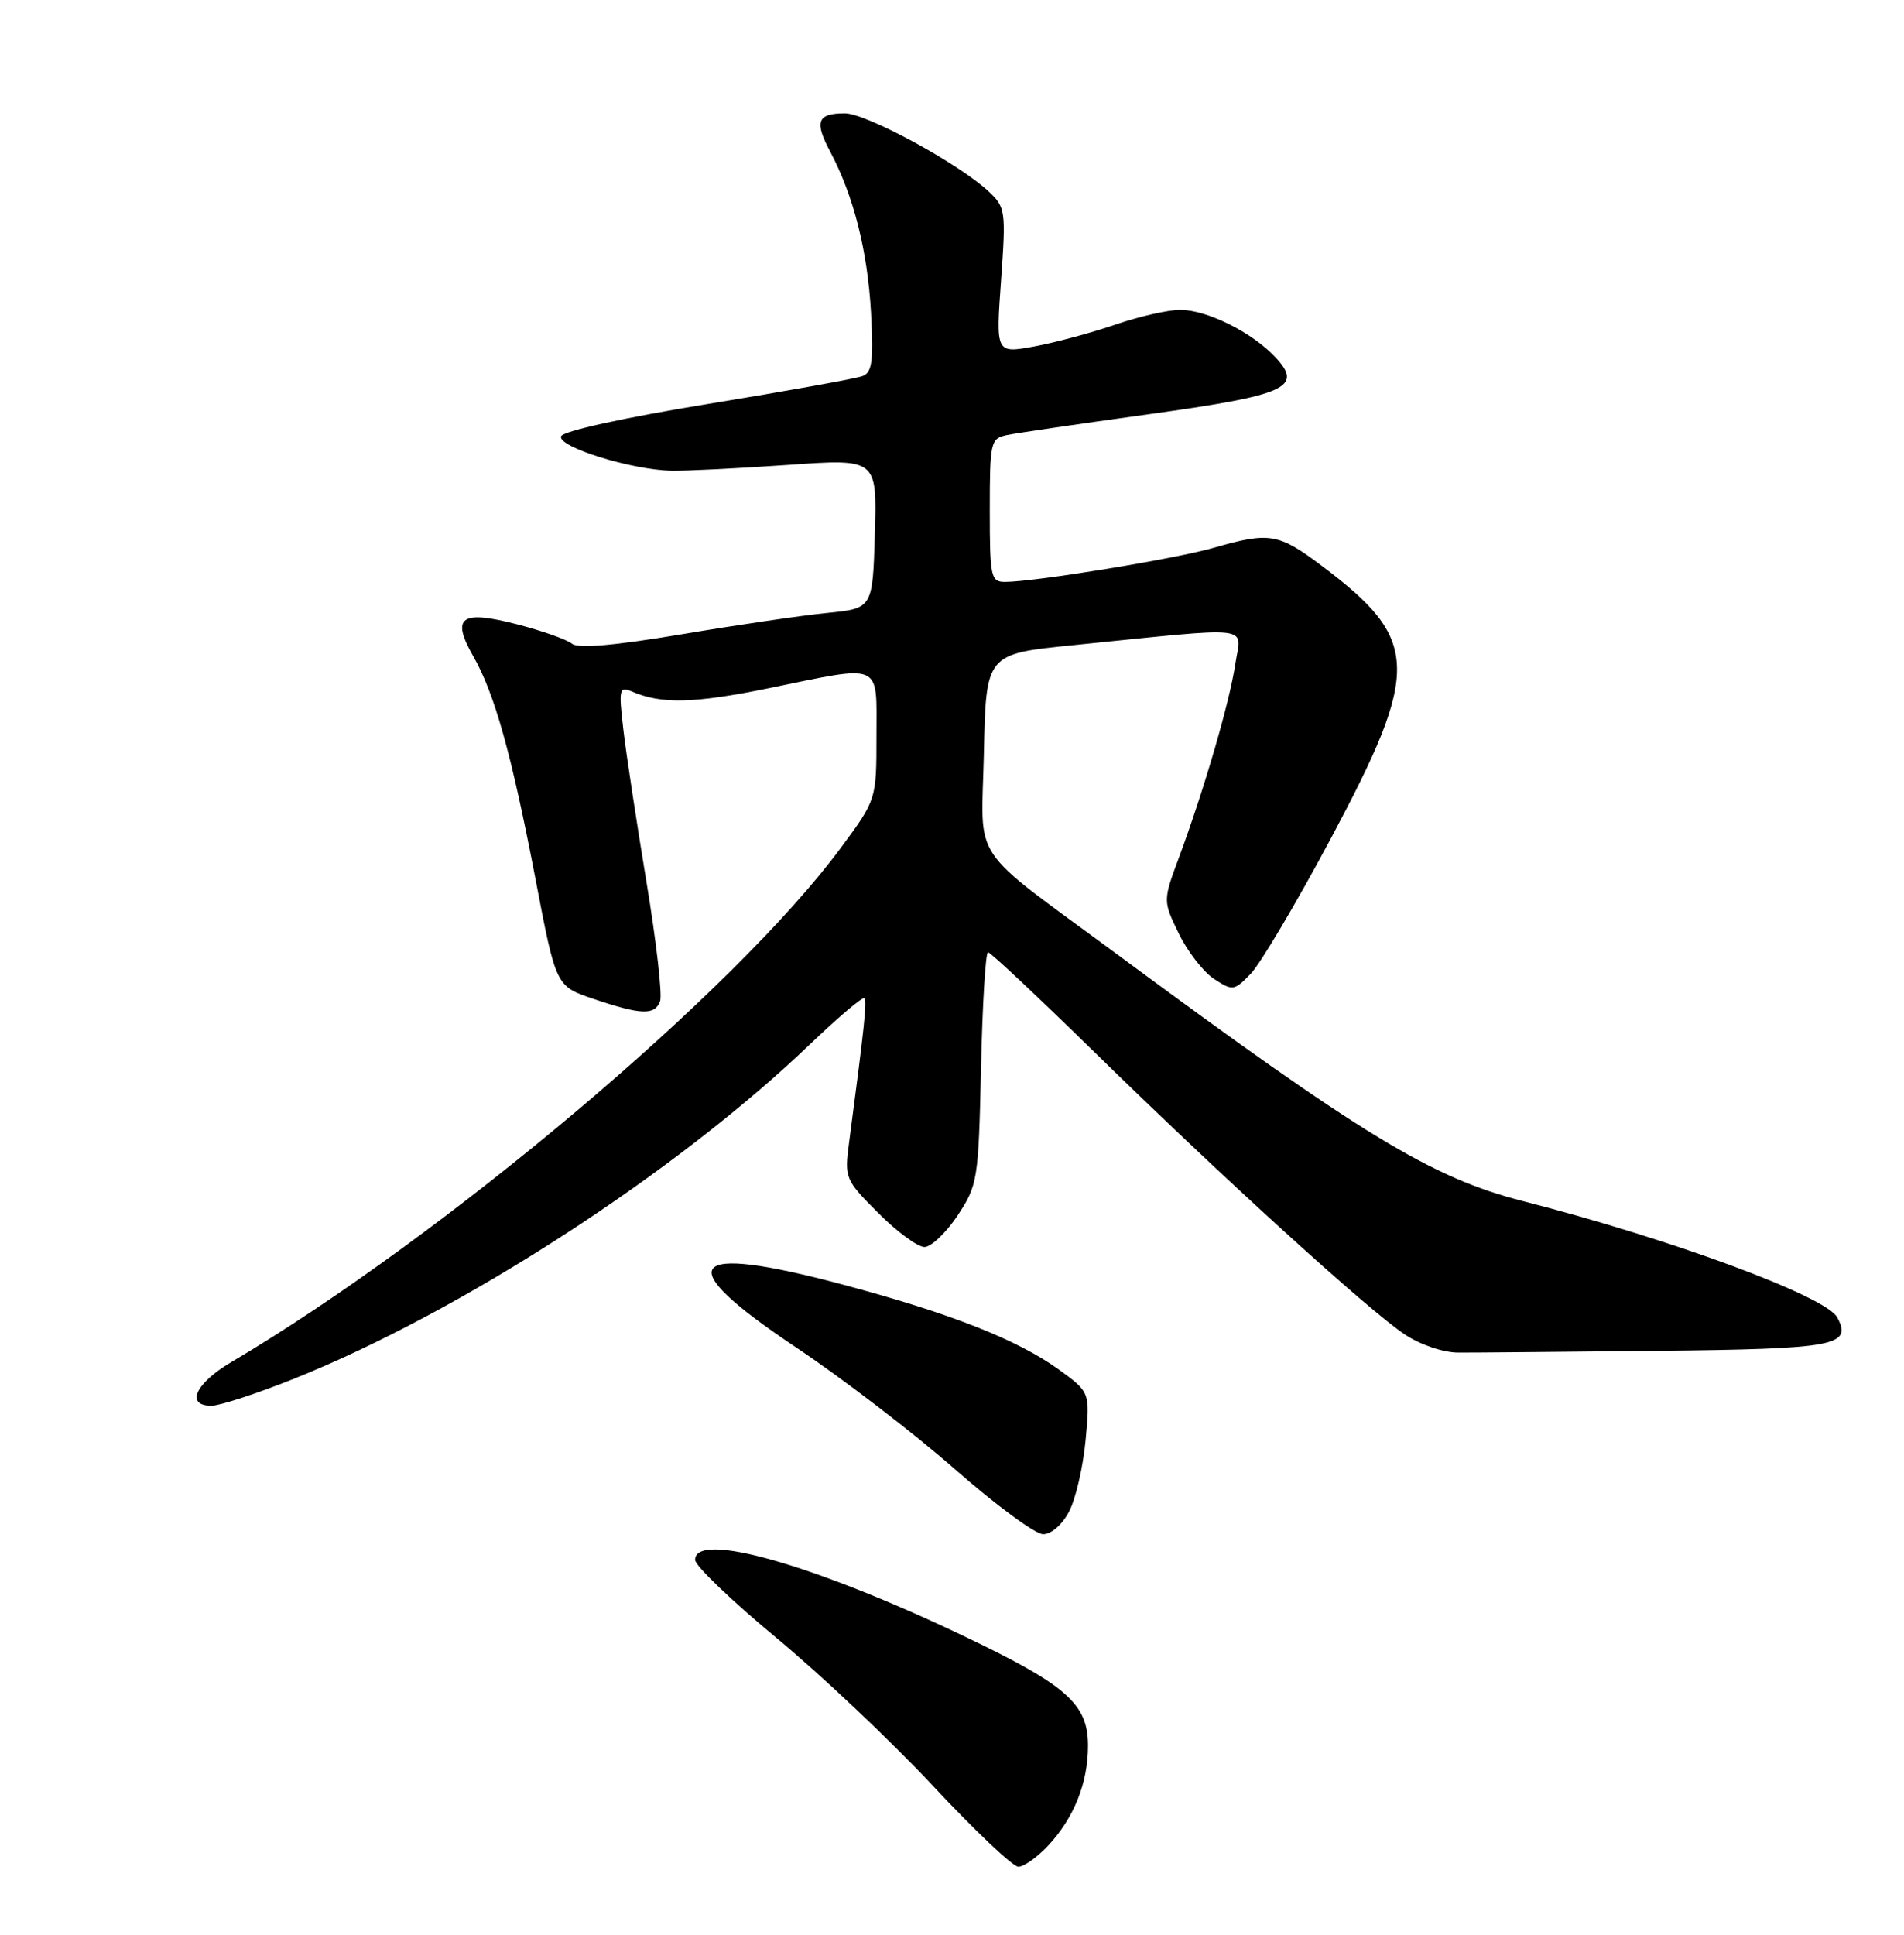 <?xml version="1.0" encoding="UTF-8" standalone="no"?>
<!DOCTYPE svg PUBLIC "-//W3C//DTD SVG 1.1//EN" "http://www.w3.org/Graphics/SVG/1.1/DTD/svg11.dtd" >
<svg xmlns="http://www.w3.org/2000/svg" xmlns:xlink="http://www.w3.org/1999/xlink" version="1.1" viewBox="0 0 252 256">
 <g >
 <path fill="currentColor"
d=" M 138.68 244.25 C 142.14 240.57 144.00 235.93 144.00 230.98 C 144.00 225.45 141.20 222.98 127.50 216.45 C 107.67 206.99 92.00 202.55 92.00 206.40 C 92.00 207.17 96.84 211.81 102.75 216.71 C 108.66 221.60 117.99 230.42 123.49 236.31 C 128.98 242.19 134.06 247.00 134.78 247.00 C 135.50 247.00 137.26 245.76 138.68 244.25 Z  M 141.51 199.97 C 142.38 198.31 143.35 194.08 143.68 190.58 C 144.27 184.21 144.27 184.21 140.13 181.21 C 134.69 177.27 125.79 173.77 111.54 169.97 C 90.74 164.42 88.65 167.12 105.21 178.18 C 111.42 182.32 120.93 189.61 126.34 194.36 C 131.75 199.11 137.02 203.00 138.06 203.00 C 139.15 203.00 140.61 201.72 141.51 199.97 Z  M 38.86 182.45 C 61.11 173.54 89.46 155.18 107.25 138.13 C 110.96 134.58 114.18 131.86 114.40 132.08 C 114.77 132.46 114.40 135.89 112.37 151.25 C 111.76 155.87 111.87 156.13 116.24 160.50 C 118.71 162.98 121.46 165.00 122.35 165.00 C 123.24 165.00 125.22 163.12 126.74 160.83 C 129.40 156.80 129.51 156.12 129.84 141.33 C 130.03 132.90 130.44 126.00 130.77 126.00 C 131.09 126.00 137.46 131.98 144.93 139.29 C 161.89 155.89 181.17 173.42 185.93 176.57 C 187.99 177.94 191.04 178.97 193.02 178.97 C 194.94 178.98 206.71 178.87 219.20 178.74 C 242.99 178.49 245.18 178.08 243.16 174.31 C 241.67 171.52 221.18 163.94 201.50 158.91 C 189.50 155.84 180.25 150.22 148.00 126.38 C 127.91 111.53 129.91 114.53 130.22 99.67 C 130.50 86.53 130.50 86.53 142.00 85.37 C 166.48 82.90 164.28 82.65 163.50 87.84 C 162.75 92.88 159.42 104.31 156.08 113.35 C 153.91 119.19 153.91 119.19 156.01 123.51 C 157.16 125.89 159.26 128.59 160.67 129.52 C 163.15 131.14 163.33 131.12 165.53 128.85 C 166.79 127.56 171.55 119.53 176.10 111.02 C 188.08 88.60 187.96 84.64 174.94 74.87 C 169.21 70.56 168.03 70.36 160.65 72.48 C 155.55 73.95 136.87 77.00 133.01 77.00 C 131.14 77.00 131.00 76.34 131.00 67.52 C 131.00 58.49 131.11 58.02 133.25 57.57 C 134.49 57.31 142.88 56.08 151.90 54.83 C 170.30 52.28 172.54 51.28 168.81 47.28 C 165.72 43.97 159.75 41.00 156.20 41.00 C 154.61 41.00 150.74 41.88 147.60 42.96 C 144.46 44.04 139.62 45.34 136.85 45.85 C 131.80 46.76 131.80 46.76 132.49 37.13 C 133.15 27.89 133.08 27.41 130.84 25.32 C 126.86 21.62 114.67 15.00 111.82 15.00 C 108.16 15.00 107.75 16.07 109.89 20.09 C 112.98 25.91 114.82 33.18 115.28 41.34 C 115.63 47.74 115.43 49.28 114.17 49.76 C 113.33 50.09 104.09 51.75 93.64 53.46 C 82.55 55.27 74.48 57.05 74.26 57.73 C 73.79 59.13 83.61 62.19 88.88 62.28 C 90.87 62.32 97.80 61.97 104.29 61.52 C 116.08 60.69 116.08 60.69 115.79 70.60 C 115.50 80.50 115.50 80.50 109.50 81.10 C 106.20 81.42 97.51 82.70 90.20 83.93 C 81.29 85.42 76.50 85.84 75.70 85.17 C 75.04 84.63 71.81 83.48 68.52 82.63 C 61.00 80.67 59.67 81.62 62.62 86.80 C 65.47 91.78 67.70 99.77 70.91 116.50 C 73.59 130.50 73.59 130.50 78.55 132.17 C 84.86 134.30 86.65 134.36 87.36 132.50 C 87.68 131.67 86.87 124.58 85.57 116.75 C 84.27 108.91 82.89 99.85 82.51 96.61 C 81.87 91.14 81.95 90.77 83.66 91.51 C 87.54 93.18 91.84 93.08 101.66 91.08 C 117.00 87.94 116.00 87.50 116.00 97.40 C 116.00 105.80 116.00 105.80 111.31 112.15 C 97.38 131.02 58.82 163.55 30.61 180.23 C 25.84 183.05 24.50 186.00 27.99 186.00 C 29.09 186.00 33.98 184.40 38.86 182.45 Z "/>
</g>
</svg>